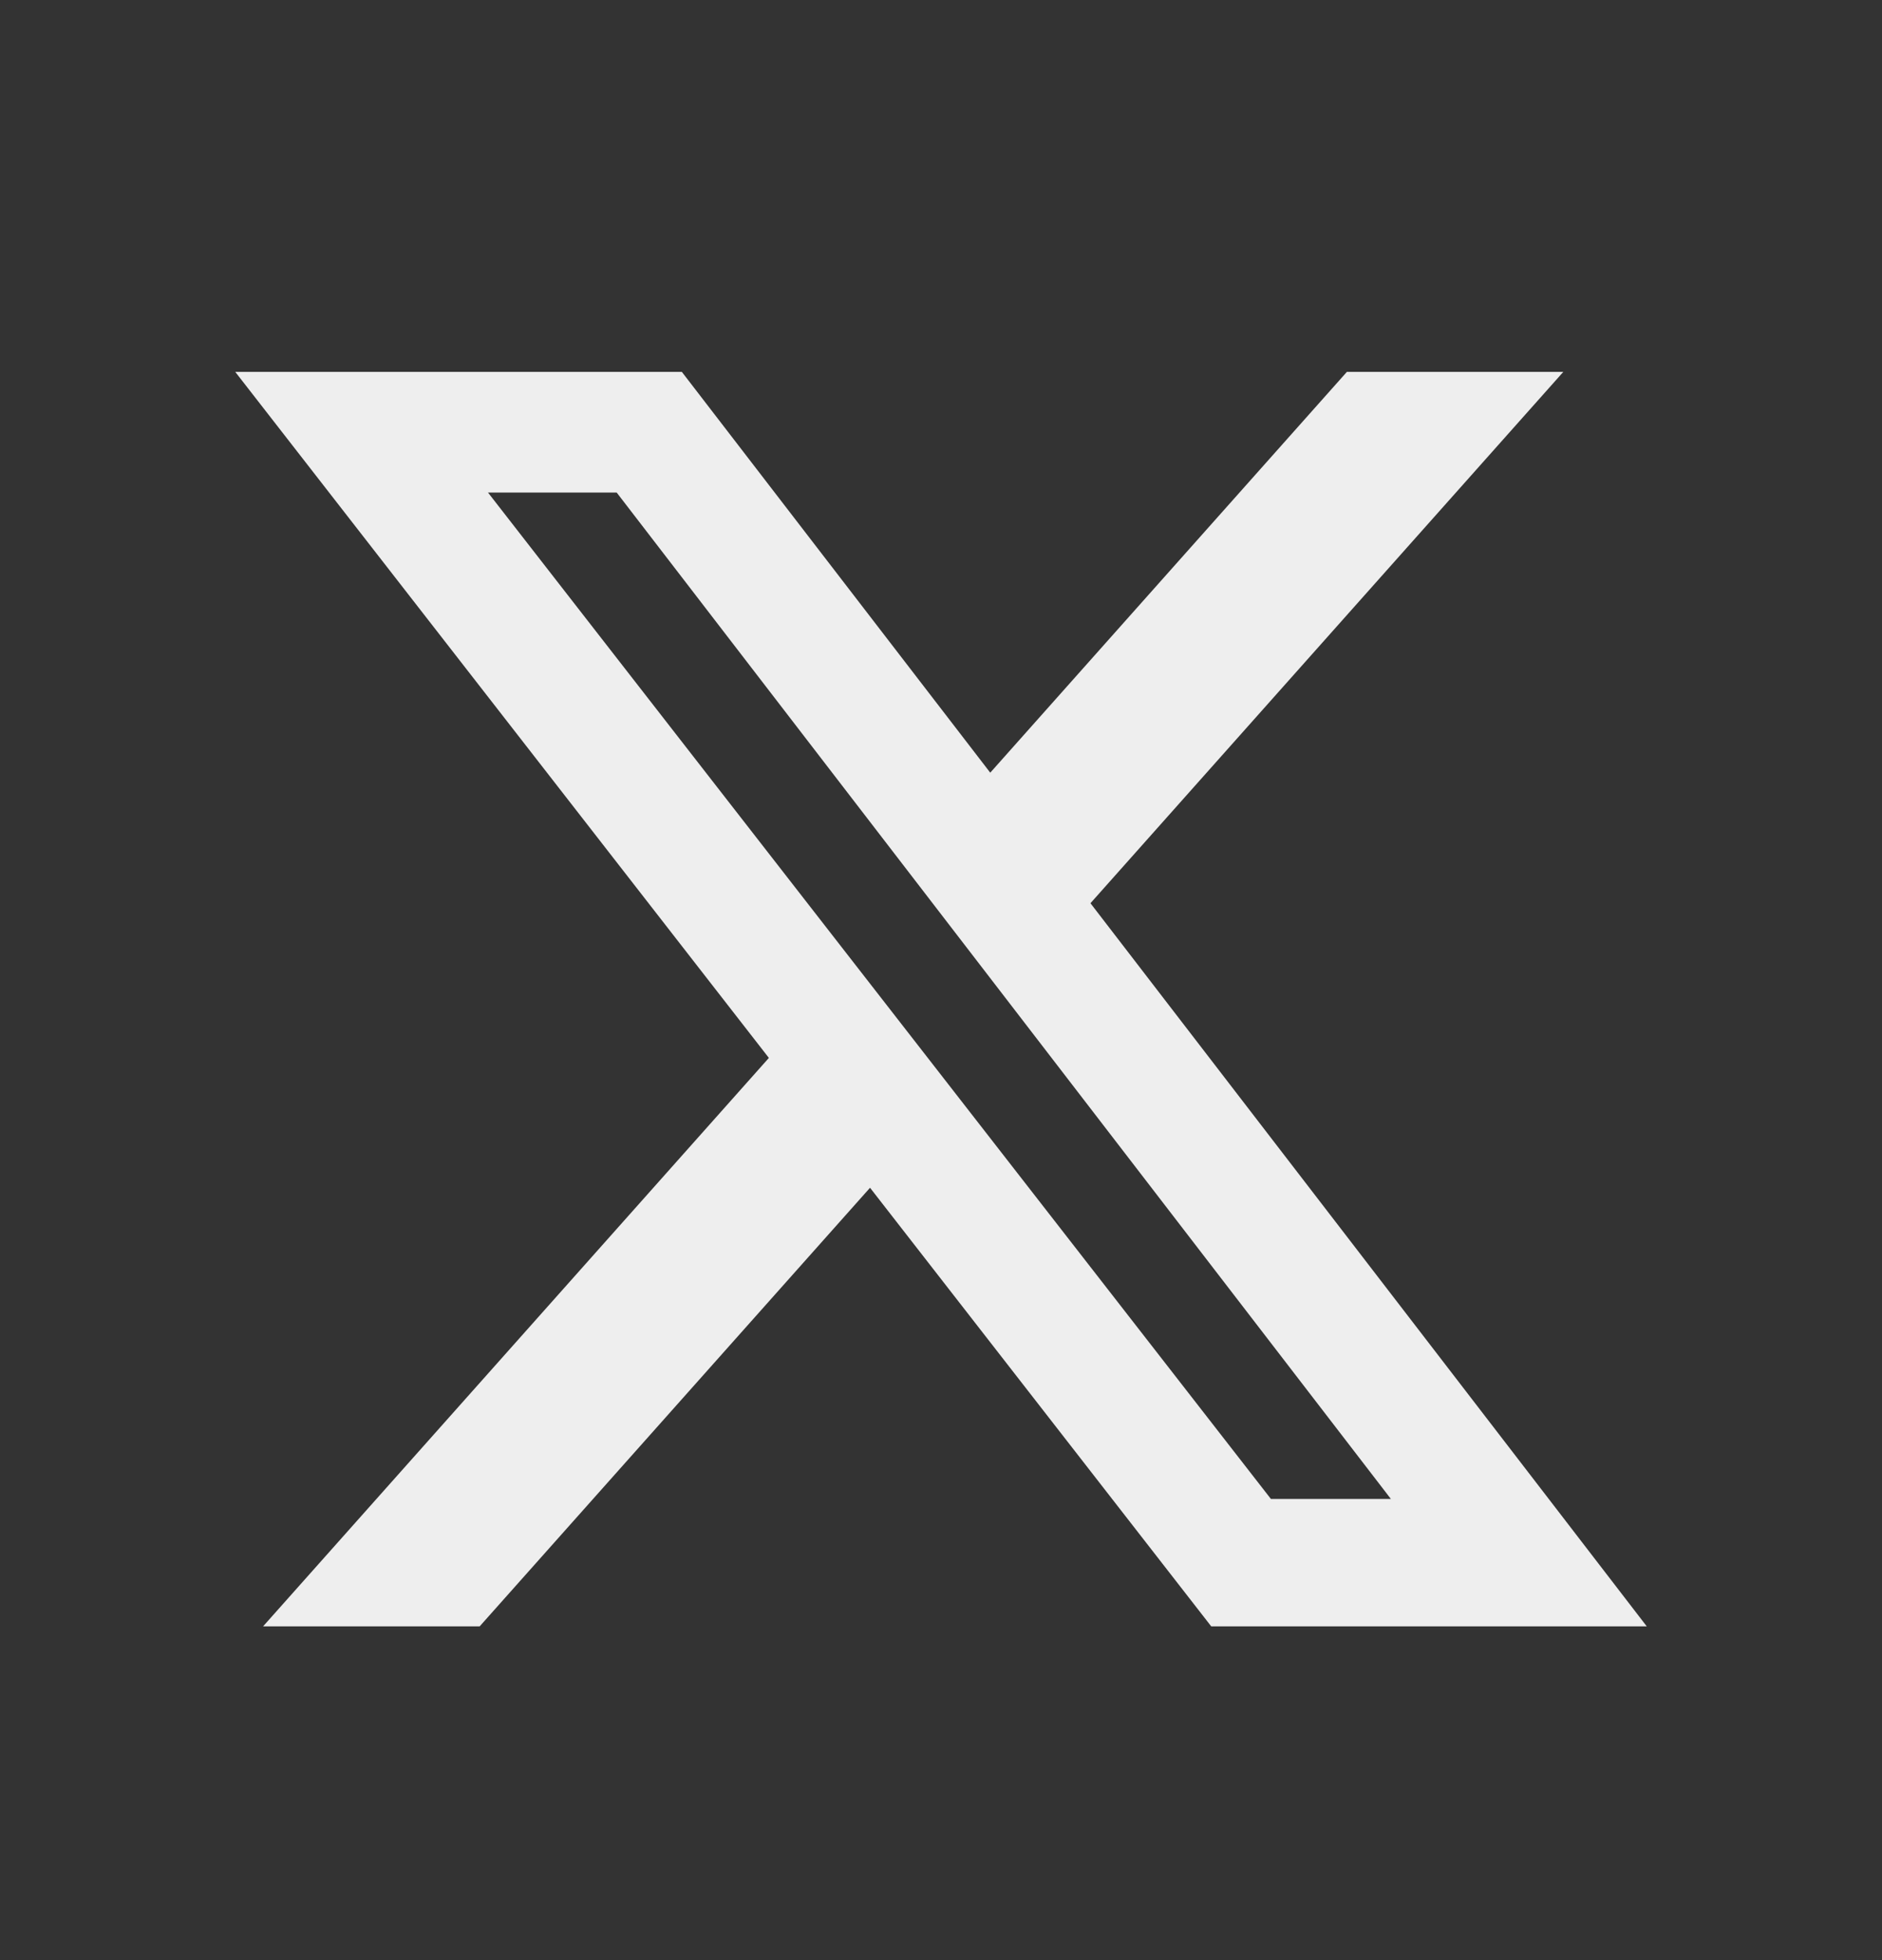 <svg width="24" height="25" viewBox="0 0 24 25" fill="none" xmlns="http://www.w3.org/2000/svg">
<rect x="0" y="0" width="24" height="25" fill="#333333" stroke="none"/>
<path d="M17.176 4.743H19.936L13.906 11.52L21 20.743H15.446L11.095 15.149L6.117 20.743H3.355L9.805 13.493L3 4.743H8.695L12.628 9.855L17.176 4.743ZM16.207 19.118H17.737L7.864 6.282H6.223L16.207 19.118Z" fill="#EEEEEE"/>
</svg>
